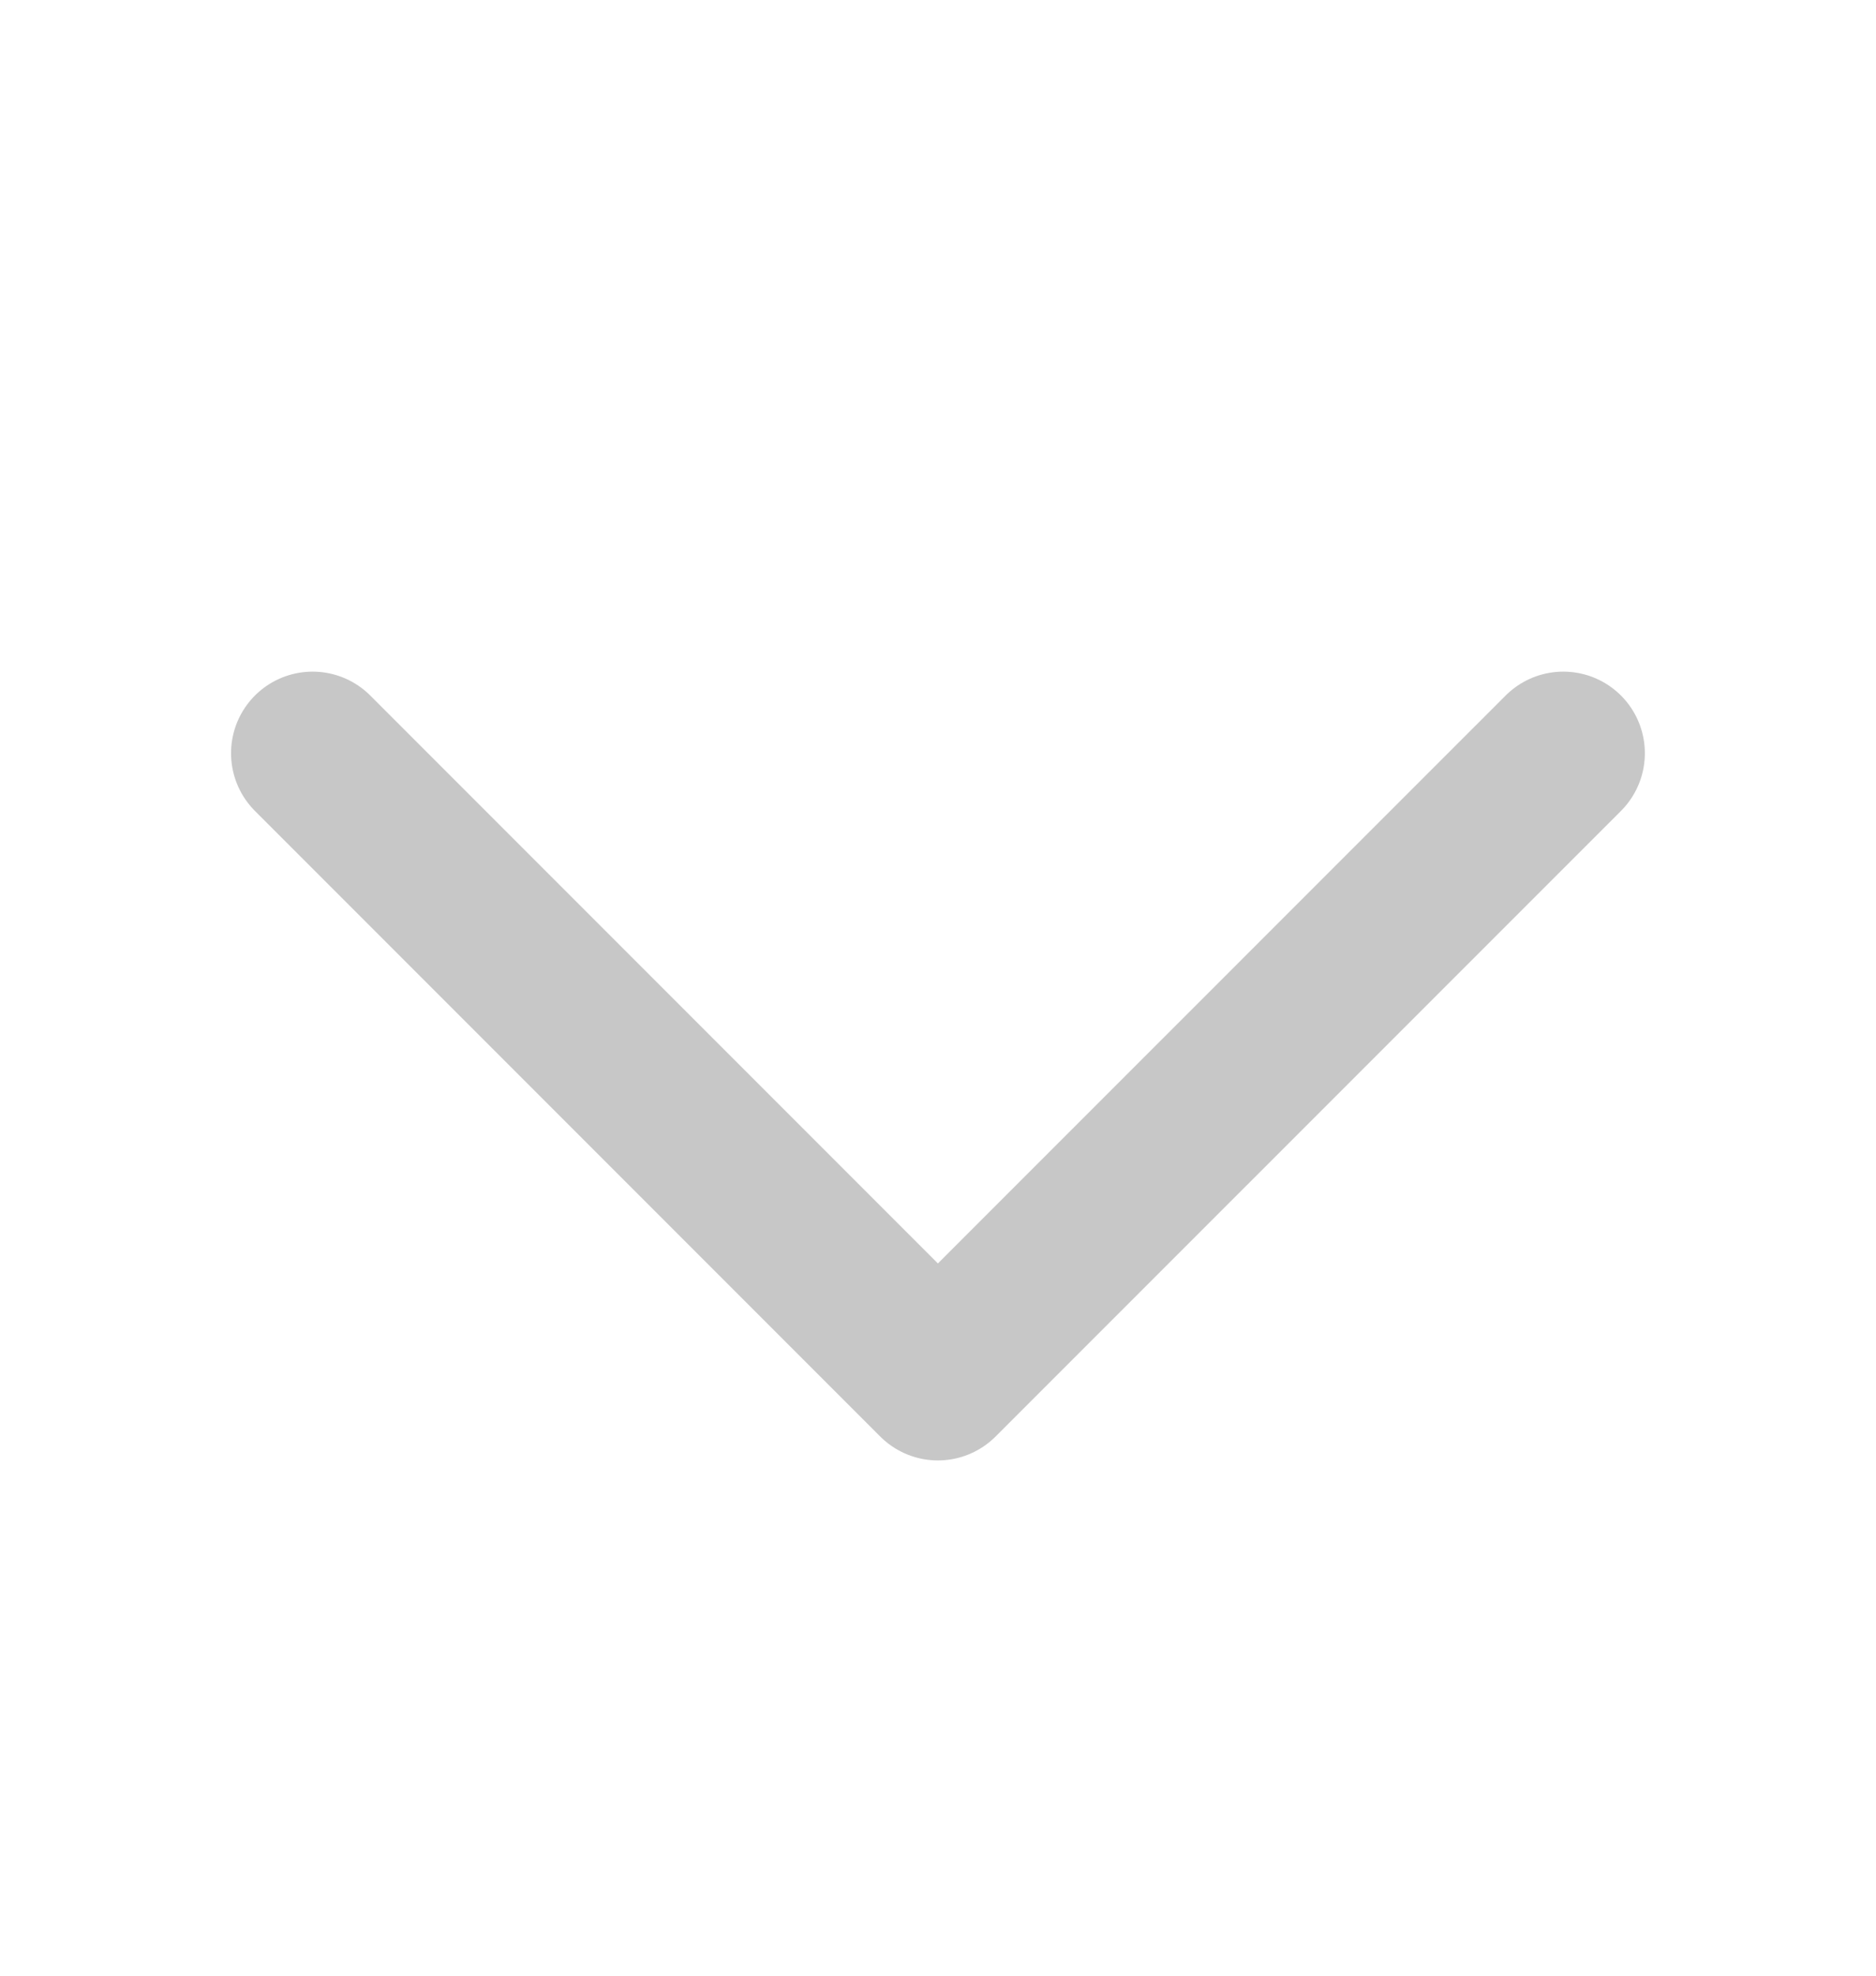 <svg width="19" height="20" viewBox="0 0 19 20" fill="none" xmlns="http://www.w3.org/2000/svg">
<g id="akar-icons:chevron-down">
<path id="Vector" d="M3.166 7.625L9.499 13.958L15.833 7.625" stroke="#C7C7C7" stroke-width="1.652" stroke-linecap="round" stroke-linejoin="round"/>
</g>
</svg>
